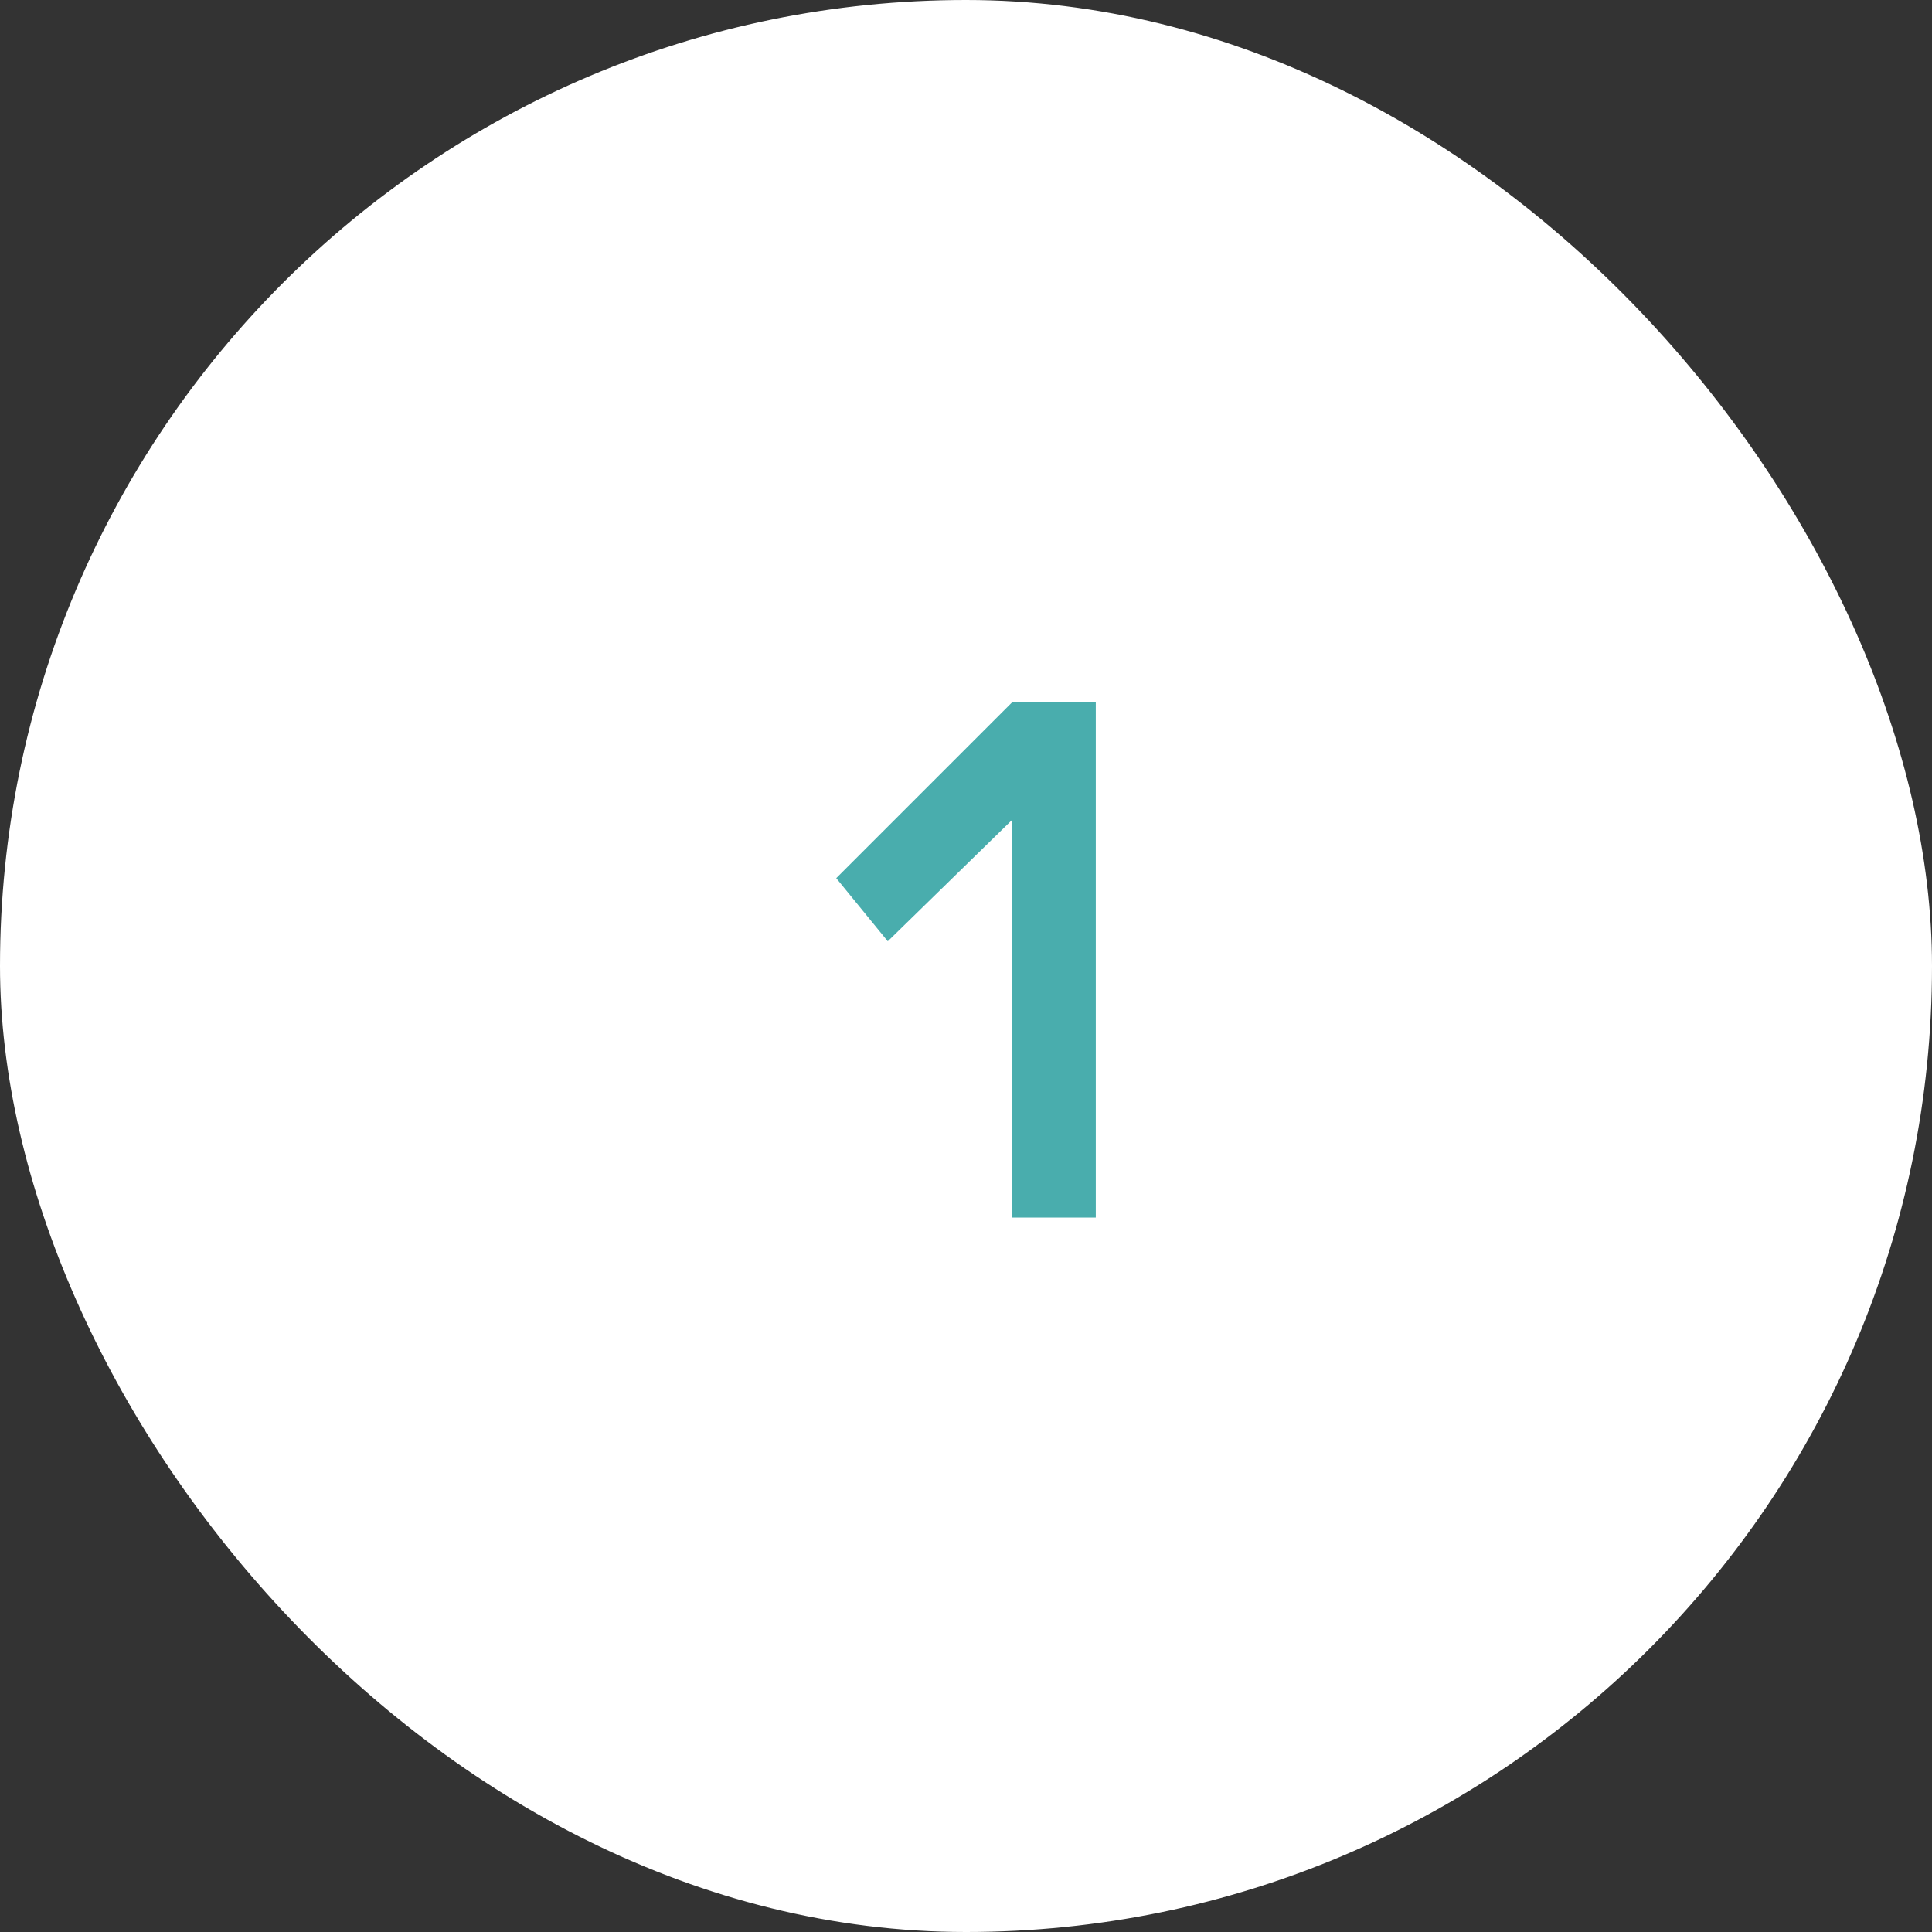<svg width="96" height="96" viewBox="0 0 96 96" fill="none" xmlns="http://www.w3.org/2000/svg">
<rect x="0" y="0" width="96" height="96" fill="#333333" stroke="none"/>
<rect width="96" height="96" rx="48" fill="white"/>
<path d="M54.449 34.9V60.5H50.289V34.9H54.449ZM52.273 38.804L44.113 46.772L41.553 43.636L50.289 34.9L52.273 38.804Z" fill="#49ADAD"/>
</svg>
